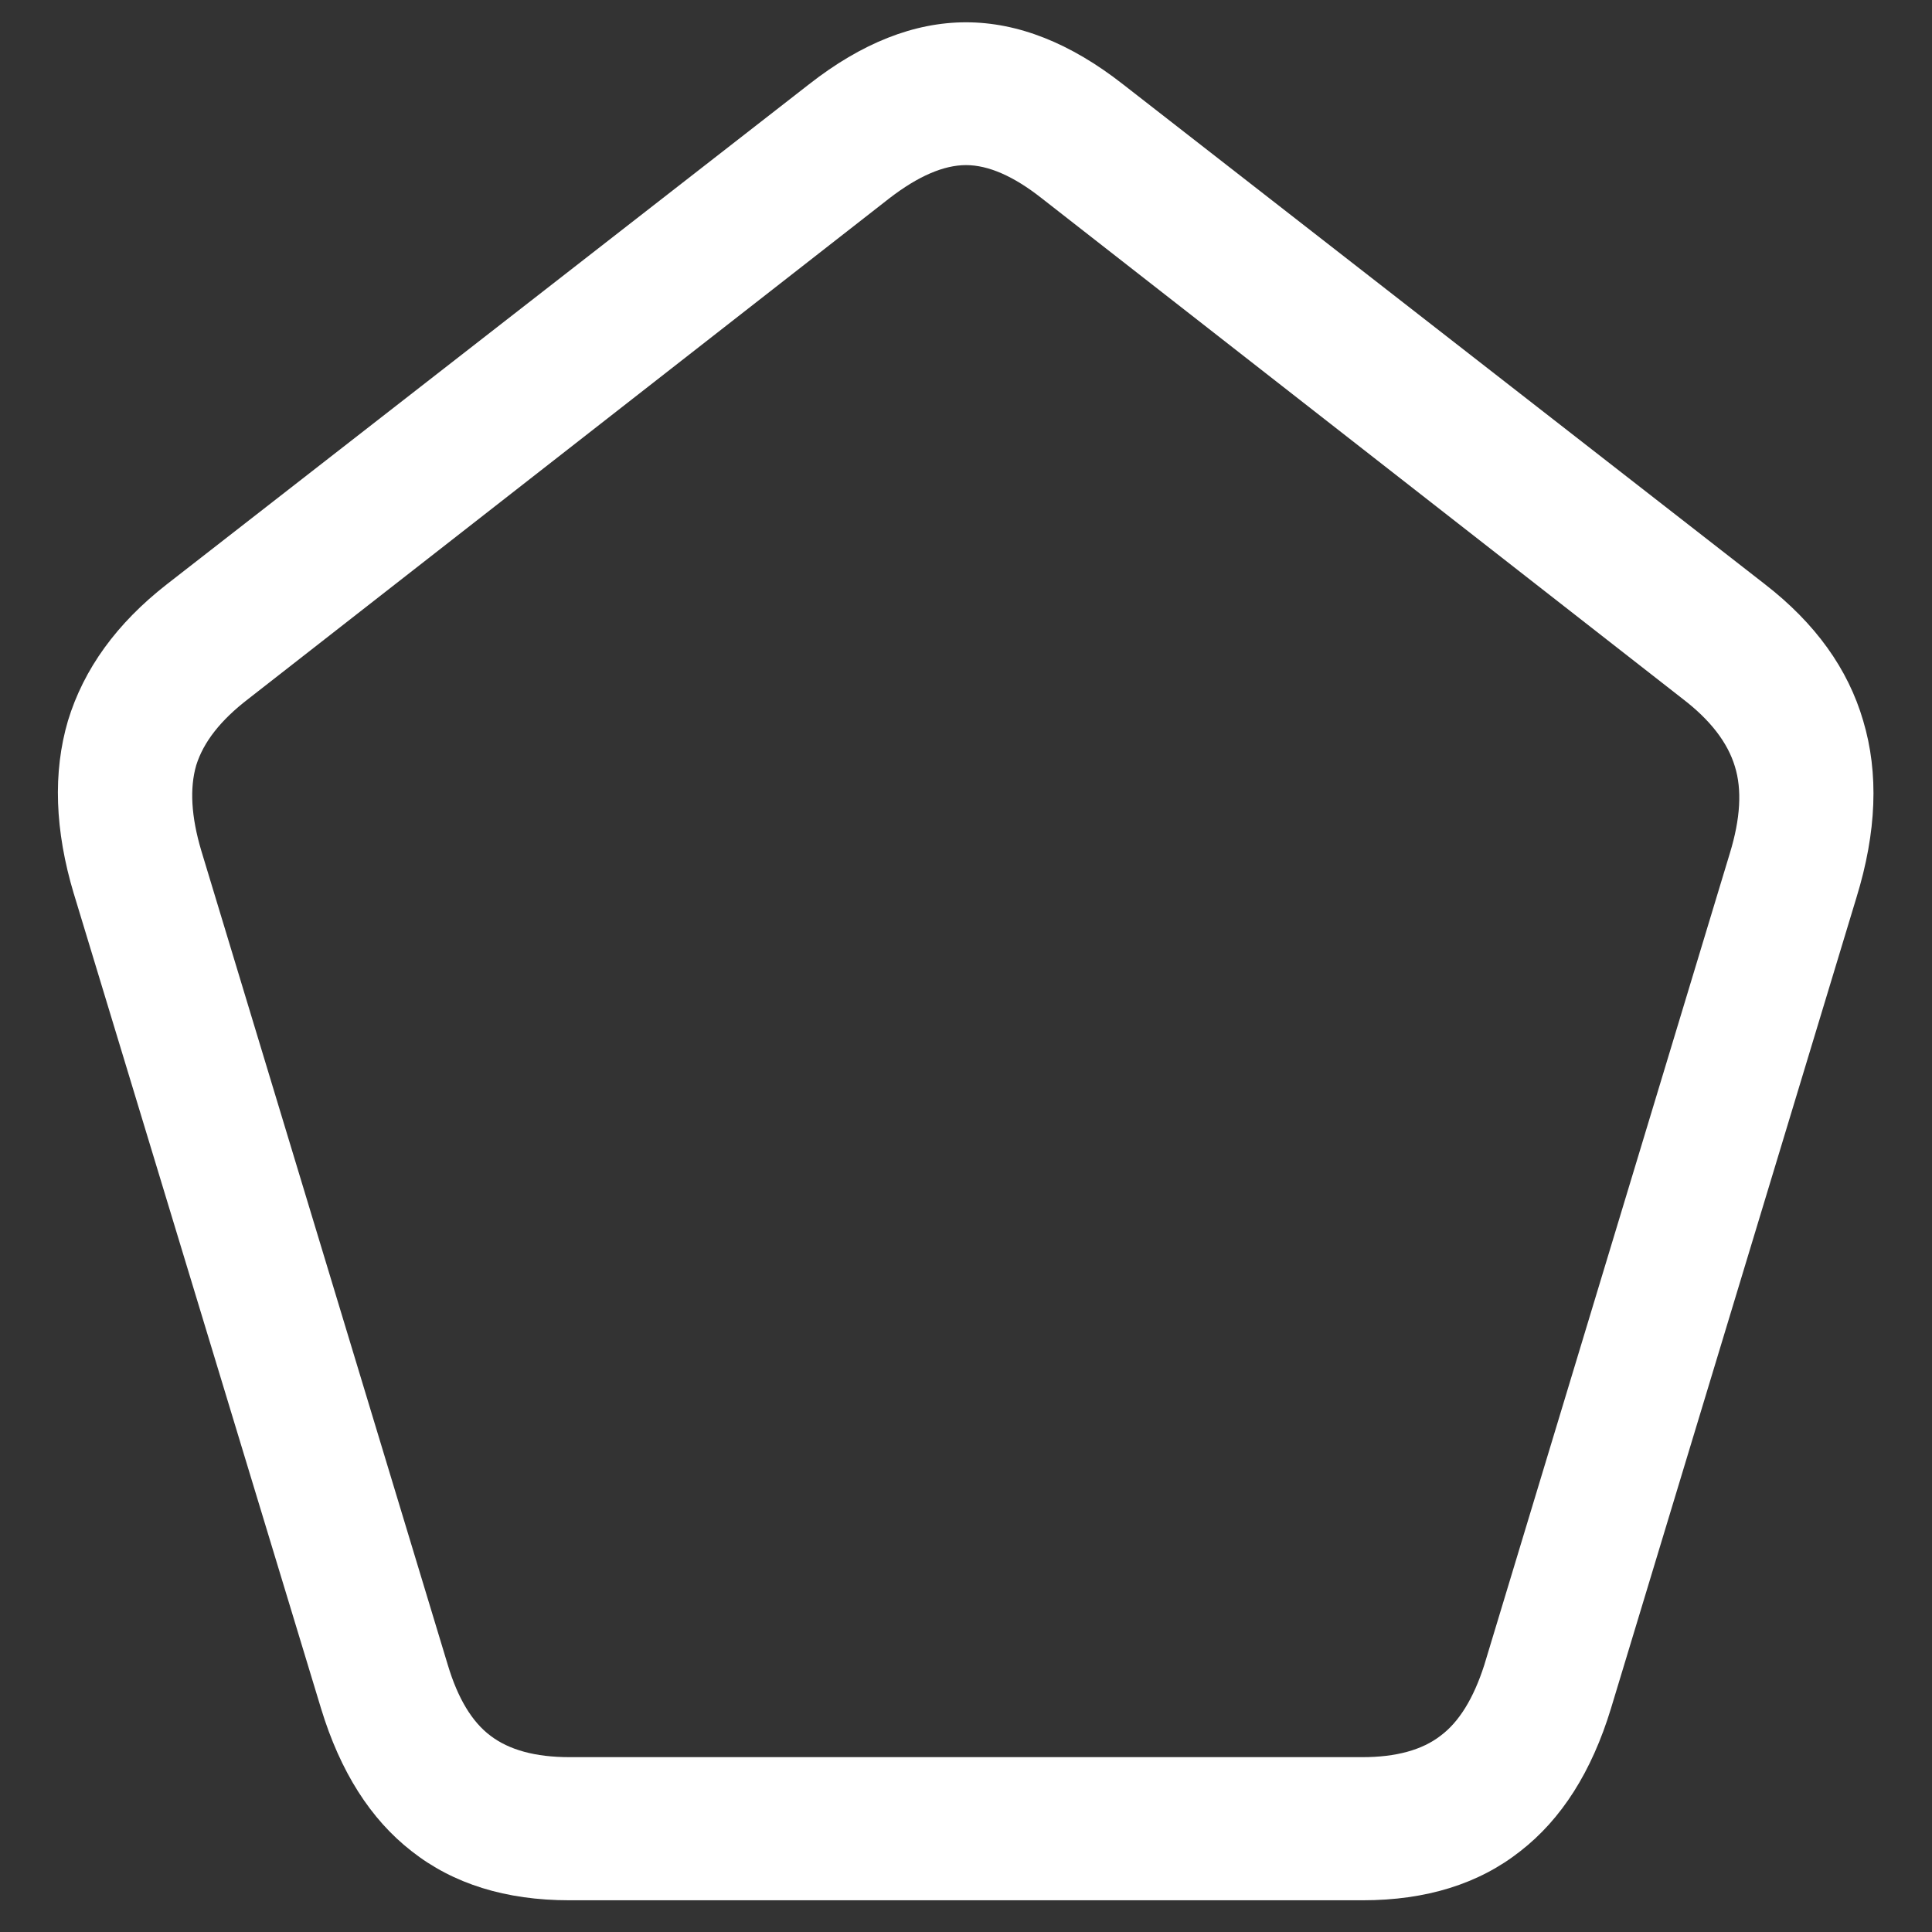 <svg xmlns="http://www.w3.org/2000/svg" width="24" height="24"><rect width="100%" height="100%" fill="#333333" stroke="none"/><path style="stroke:none;fill-rule:nonzero;fill:#fff;fill-opacity:1" d="m.918 11.105 3.07 10.118c.239.785.614 1.375 1.125 1.773.516.406 1.168.61 1.961.61h9.852c.793 0 1.445-.204 1.96-.61.512-.398.887-.988 1.126-1.773l3.05-10.075c.25-.812.278-1.543.083-2.195-.188-.644-.594-1.21-1.22-1.695L13.95 1.047C13.297.535 12.645.277 12 .277s-1.297.258-1.95.77l-7.976 6.21C1.45 7.743 1.04 8.31.844 8.954c-.188.64-.164 1.36.074 2.152Zm1.582-.539c-.125-.421-.145-.773-.063-1.058.09-.29.305-.563.645-.824l7.969-6.223c.355-.273.672-.41.949-.41.277 0 .59.136.938.41l7.968 6.223c.34.261.555.539.645.836.09.289.07.648-.063 1.082l-3.05 10.082c-.133.414-.313.707-.543.878-.227.176-.551.266-.97.266h-9.85c-.427 0-.75-.09-.981-.265-.23-.172-.407-.465-.532-.883Zm0 0"/></svg>